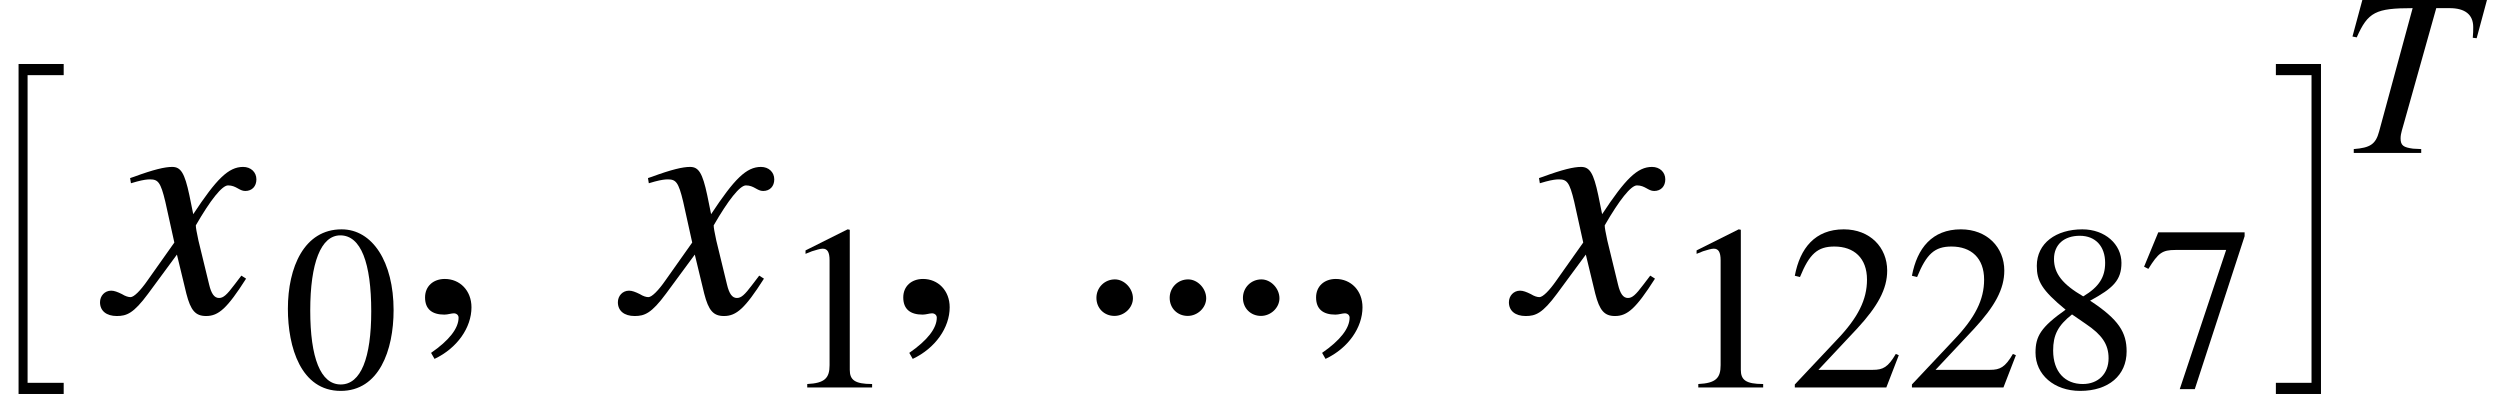 <svg xmlns="http://www.w3.org/2000/svg" xmlns:xlink="http://www.w3.org/1999/xlink" width="90.912pt" height="14.331pt" viewBox="0 0 90.912 14.331" version="1.1">
<defs>
<g>
<symbol overflow="visible" id="glyph0-0">
<path style="stroke:none;" d="M 1.062 0 L 1.062 -6.25 L 5.344 -6.25 L 5.344 0 Z M 5.203 -0.156 L 5.203 -6.094 L 1.203 -6.094 L 1.203 -0.156 Z M 5.203 -0.156 "/>
</symbol>
<symbol overflow="visible" id="glyph0-1">
<path style="stroke:none;" d="M 1.734 11.594 L 1.734 -0.406 L 3.375 -0.406 L 3.375 0 L 2.062 0 L 2.062 11.188 L 3.375 11.188 L 3.375 11.594 Z M 1.734 11.594 "/>
</symbol>
<symbol overflow="visible" id="glyph1-0">
<path style="stroke:none;" d=""/>
</symbol>
<symbol overflow="visible" id="glyph1-1">
<path style="stroke:none;" d="M 2.922 -4.266 C 2.75 -5.078 2.609 -5.297 2.297 -5.297 C 2.031 -5.297 1.625 -5.203 0.906 -4.938 L 0.766 -4.891 L 0.797 -4.703 L 1.016 -4.766 C 1.25 -4.828 1.391 -4.844 1.484 -4.844 C 1.781 -4.844 1.875 -4.75 2.047 -4.031 L 2.375 -2.547 L 1.391 -1.156 C 1.141 -0.797 0.906 -0.562 0.781 -0.562 C 0.703 -0.562 0.594 -0.594 0.469 -0.672 C 0.312 -0.75 0.188 -0.797 0.078 -0.797 C -0.156 -0.797 -0.328 -0.609 -0.328 -0.375 C -0.328 -0.062 -0.094 0.125 0.281 0.125 C 0.641 0.125 0.891 0.031 1.422 -0.688 L 2.469 -2.109 L 2.812 -0.688 C 2.969 -0.078 3.141 0.125 3.531 0.125 C 3.984 0.125 4.297 -0.156 4.984 -1.234 L 4.812 -1.344 C 4.719 -1.219 4.672 -1.156 4.562 -1.016 C 4.281 -0.641 4.156 -0.531 4 -0.531 C 3.828 -0.531 3.719 -0.688 3.641 -1.016 L 3.25 -2.625 C 3.188 -2.922 3.156 -3.078 3.156 -3.172 C 3.688 -4.094 4.109 -4.625 4.328 -4.625 C 4.625 -4.625 4.734 -4.422 4.953 -4.422 C 5.203 -4.422 5.359 -4.594 5.359 -4.844 C 5.359 -5.109 5.156 -5.297 4.875 -5.297 C 4.344 -5.297 3.906 -4.859 3.062 -3.578 Z M 2.922 -4.266 "/>
</symbol>
<symbol overflow="visible" id="glyph2-0">
<path style="stroke:none;" d=""/>
</symbol>
<symbol overflow="visible" id="glyph2-1">
<path style="stroke:none;" d="M 4.047 -2.812 C 4.047 -4.562 3.281 -5.75 2.156 -5.75 C 0.797 -5.75 0.203 -4.375 0.203 -2.859 C 0.203 -1.469 0.672 0.125 2.125 0.125 C 3.516 0.125 4.047 -1.344 4.047 -2.812 Z M 3.234 -2.766 C 3.234 -1.078 2.859 -0.109 2.125 -0.109 C 1.391 -0.109 1.016 -1.078 1.016 -2.797 C 1.016 -4.531 1.406 -5.531 2.109 -5.531 C 2.859 -5.531 3.234 -4.531 3.234 -2.766 Z M 3.234 -2.766 "/>
</symbol>
<symbol overflow="visible" id="glyph2-2">
<path style="stroke:none;" d="M 3.359 0 L 3.359 -0.125 C 2.719 -0.125 2.547 -0.281 2.547 -0.641 L 2.547 -5.734 L 2.469 -5.75 L 0.938 -4.984 L 0.938 -4.859 L 1.172 -4.953 C 1.328 -5 1.469 -5.047 1.562 -5.047 C 1.734 -5.047 1.812 -4.922 1.812 -4.625 L 1.812 -0.812 C 1.812 -0.344 1.641 -0.156 1 -0.125 L 1 0 Z M 3.359 0 "/>
</symbol>
<symbol overflow="visible" id="glyph2-3">
<path style="stroke:none;" d="M 4.031 -1.172 L 3.922 -1.219 C 3.641 -0.734 3.453 -0.641 3.094 -0.641 L 1.109 -0.641 L 2.516 -2.141 C 3.266 -2.953 3.609 -3.578 3.609 -4.25 C 3.609 -5.094 2.984 -5.75 2.031 -5.75 C 0.984 -5.75 0.438 -5.062 0.25 -4.062 L 0.438 -4.016 C 0.781 -4.859 1.078 -5.125 1.688 -5.125 C 2.406 -5.125 2.875 -4.703 2.875 -3.922 C 2.875 -3.203 2.562 -2.547 1.766 -1.719 L 0.25 -0.109 L 0.25 0 L 3.578 0 Z M 4.031 -1.172 "/>
</symbol>
<symbol overflow="visible" id="glyph2-4">
<path style="stroke:none;" d="M 3.797 -1.312 C 3.797 -2 3.516 -2.469 2.469 -3.156 C 3.312 -3.609 3.609 -3.906 3.609 -4.531 C 3.609 -5.203 3.016 -5.75 2.188 -5.75 C 1.234 -5.75 0.531 -5.25 0.531 -4.422 C 0.531 -3.875 0.703 -3.547 1.578 -2.828 C 0.672 -2.188 0.484 -1.859 0.484 -1.266 C 0.484 -0.469 1.156 0.125 2.109 0.125 C 3.141 0.125 3.797 -0.438 3.797 -1.312 Z M 3.016 -4.531 C 3.016 -4.016 2.797 -3.656 2.219 -3.312 C 1.469 -3.75 1.156 -4.141 1.156 -4.672 C 1.156 -5.203 1.531 -5.516 2.094 -5.516 C 2.672 -5.516 3.016 -5.125 3.016 -4.531 Z M 2.312 -2.312 C 2.891 -1.922 3.141 -1.578 3.141 -1.062 C 3.141 -0.5 2.766 -0.125 2.203 -0.125 C 1.562 -0.125 1.125 -0.562 1.125 -1.344 C 1.125 -1.906 1.297 -2.25 1.812 -2.656 Z M 2.312 -2.312 "/>
</symbol>
<symbol overflow="visible" id="glyph2-5">
<path style="stroke:none;" d="M 3.828 -5.5 L 3.828 -5.641 L 0.688 -5.641 L 0.172 -4.391 L 0.328 -4.312 C 0.688 -4.891 0.828 -5 1.312 -5 L 3.156 -5 L 1.469 0.062 L 2.016 0.062 Z M 3.828 -5.5 "/>
</symbol>
<symbol overflow="visible" id="glyph3-0">
<path style="stroke:none;" d=""/>
</symbol>
<symbol overflow="visible" id="glyph3-1">
<path style="stroke:none;" d="M 1 1.688 C 1.828 1.297 2.344 0.547 2.344 -0.188 C 2.344 -0.797 1.922 -1.219 1.375 -1.219 C 0.953 -1.219 0.656 -0.953 0.656 -0.547 C 0.656 -0.125 0.906 0.078 1.359 0.078 C 1.484 0.078 1.609 0.031 1.703 0.031 C 1.797 0.031 1.875 0.094 1.875 0.188 C 1.875 0.578 1.531 1.016 0.875 1.469 Z M 1 1.688 "/>
</symbol>
<symbol overflow="visible" id="glyph3-2">
<path style="stroke:none;" d="M 2.172 -0.516 C 2.172 -0.875 1.859 -1.203 1.516 -1.203 C 1.141 -1.203 0.844 -0.906 0.844 -0.531 C 0.844 -0.156 1.125 0.125 1.5 0.125 C 1.859 0.125 2.172 -0.172 2.172 -0.516 Z M 2.172 -0.516 "/>
</symbol>
<symbol overflow="visible" id="glyph4-0">
<path style="stroke:none;" d="M 1.078 0 L 1.078 -6.25 L 5.359 -6.25 L 5.359 0 Z M 5.219 -0.156 L 5.219 -6.094 L 1.203 -6.094 L 1.203 -0.156 Z M 5.219 -0.156 "/>
</symbol>
<symbol overflow="visible" id="glyph4-1">
<path style="stroke:none;" d="M 0.188 11.594 L 0.188 11.188 L 1.484 11.188 L 1.484 0 L 0.188 0 L 0.188 -0.406 L 1.828 -0.406 L 1.828 11.594 Z M 0.188 11.594 "/>
</symbol>
<symbol overflow="visible" id="glyph5-0">
<path style="stroke:none;" d=""/>
</symbol>
<symbol overflow="visible" id="glyph5-1">
<path style="stroke:none;" d="M 5.391 -5.562 L 0.859 -5.562 L 0.5 -4.234 L 0.656 -4.203 C 1.062 -5.125 1.344 -5.266 2.688 -5.266 L 1.469 -0.781 C 1.344 -0.312 1.141 -0.188 0.547 -0.141 L 0.547 0 L 3 0 L 3 -0.141 L 2.703 -0.156 C 2.359 -0.203 2.25 -0.266 2.25 -0.531 C 2.25 -0.719 2.328 -0.906 2.375 -1.094 L 3.547 -5.266 L 4.031 -5.266 C 4.594 -5.266 4.891 -5.031 4.891 -4.578 C 4.891 -4.469 4.891 -4.328 4.875 -4.188 L 5.016 -4.172 Z M 5.391 -5.562 "/>
</symbol>
</g>
</defs>
<g id="surface1">
<g style="fill:rgb(0%,0%,0%);fill-opacity:1;">
  <use xlink:href="#glyph0-1" x="-1.059" y="2.733"/>
</g>
<g style="fill:rgb(0%,0%,0%);fill-opacity:1;">
  <use xlink:href="#glyph1-1" x="3.965" y="11.367"/>
</g>
<g style="fill:rgb(0%,0%,0%);fill-opacity:1;">
  <use xlink:href="#glyph2-1" x="10.266" y="14.09"/>
</g>
<g style="fill:rgb(0%,0%,0%);fill-opacity:1;">
  <use xlink:href="#glyph3-1" x="14.801" y="11.363"/>
</g>
<g style="fill:rgb(0%,0%,0%);fill-opacity:1;">
  <use xlink:href="#glyph1-1" x="22.797" y="11.367"/>
</g>
<g style="fill:rgb(0%,0%,0%);fill-opacity:1;">
  <use xlink:href="#glyph2-2" x="28.355" y="14.09"/>
</g>
<g style="fill:rgb(0%,0%,0%);fill-opacity:1;">
  <use xlink:href="#glyph3-1" x="32.191" y="11.363"/>
</g>
<g style="fill:rgb(0%,0%,0%);fill-opacity:1;">
  <use xlink:href="#glyph3-2" x="39.027" y="11.363"/>
</g>
<g style="fill:rgb(0%,0%,0%);fill-opacity:1;">
  <use xlink:href="#glyph3-2" x="41.691" y="11.363"/>
</g>
<g style="fill:rgb(0%,0%,0%);fill-opacity:1;">
  <use xlink:href="#glyph3-2" x="44.355" y="11.363"/>
</g>
<g style="fill:rgb(0%,0%,0%);fill-opacity:1;">
  <use xlink:href="#glyph3-1" x="47.203" y="11.363"/>
</g>
<g style="fill:rgb(0%,0%,0%);fill-opacity:1;">
  <use xlink:href="#glyph1-1" x="55.199" y="11.367"/>
</g>
<g style="fill:rgb(0%,0%,0%);fill-opacity:1;">
  <use xlink:href="#glyph2-2" x="60.758" y="14.09"/>
  <use xlink:href="#glyph2-3" x="65.018" y="14.09"/>
  <use xlink:href="#glyph2-3" x="69.277" y="14.09"/>
  <use xlink:href="#glyph2-4" x="73.537" y="14.09"/>
  <use xlink:href="#glyph2-5" x="77.797" y="14.09"/>
</g>
<g style="fill:rgb(0%,0%,0%);fill-opacity:1;">
  <use xlink:href="#glyph4-1" x="82.574" y="2.733"/>
</g>
<g style="fill:rgb(0%,0%,0%);fill-opacity:1;">
  <use xlink:href="#glyph5-1" x="85.047" y="5.562"/>
</g>
</g>
</svg>

